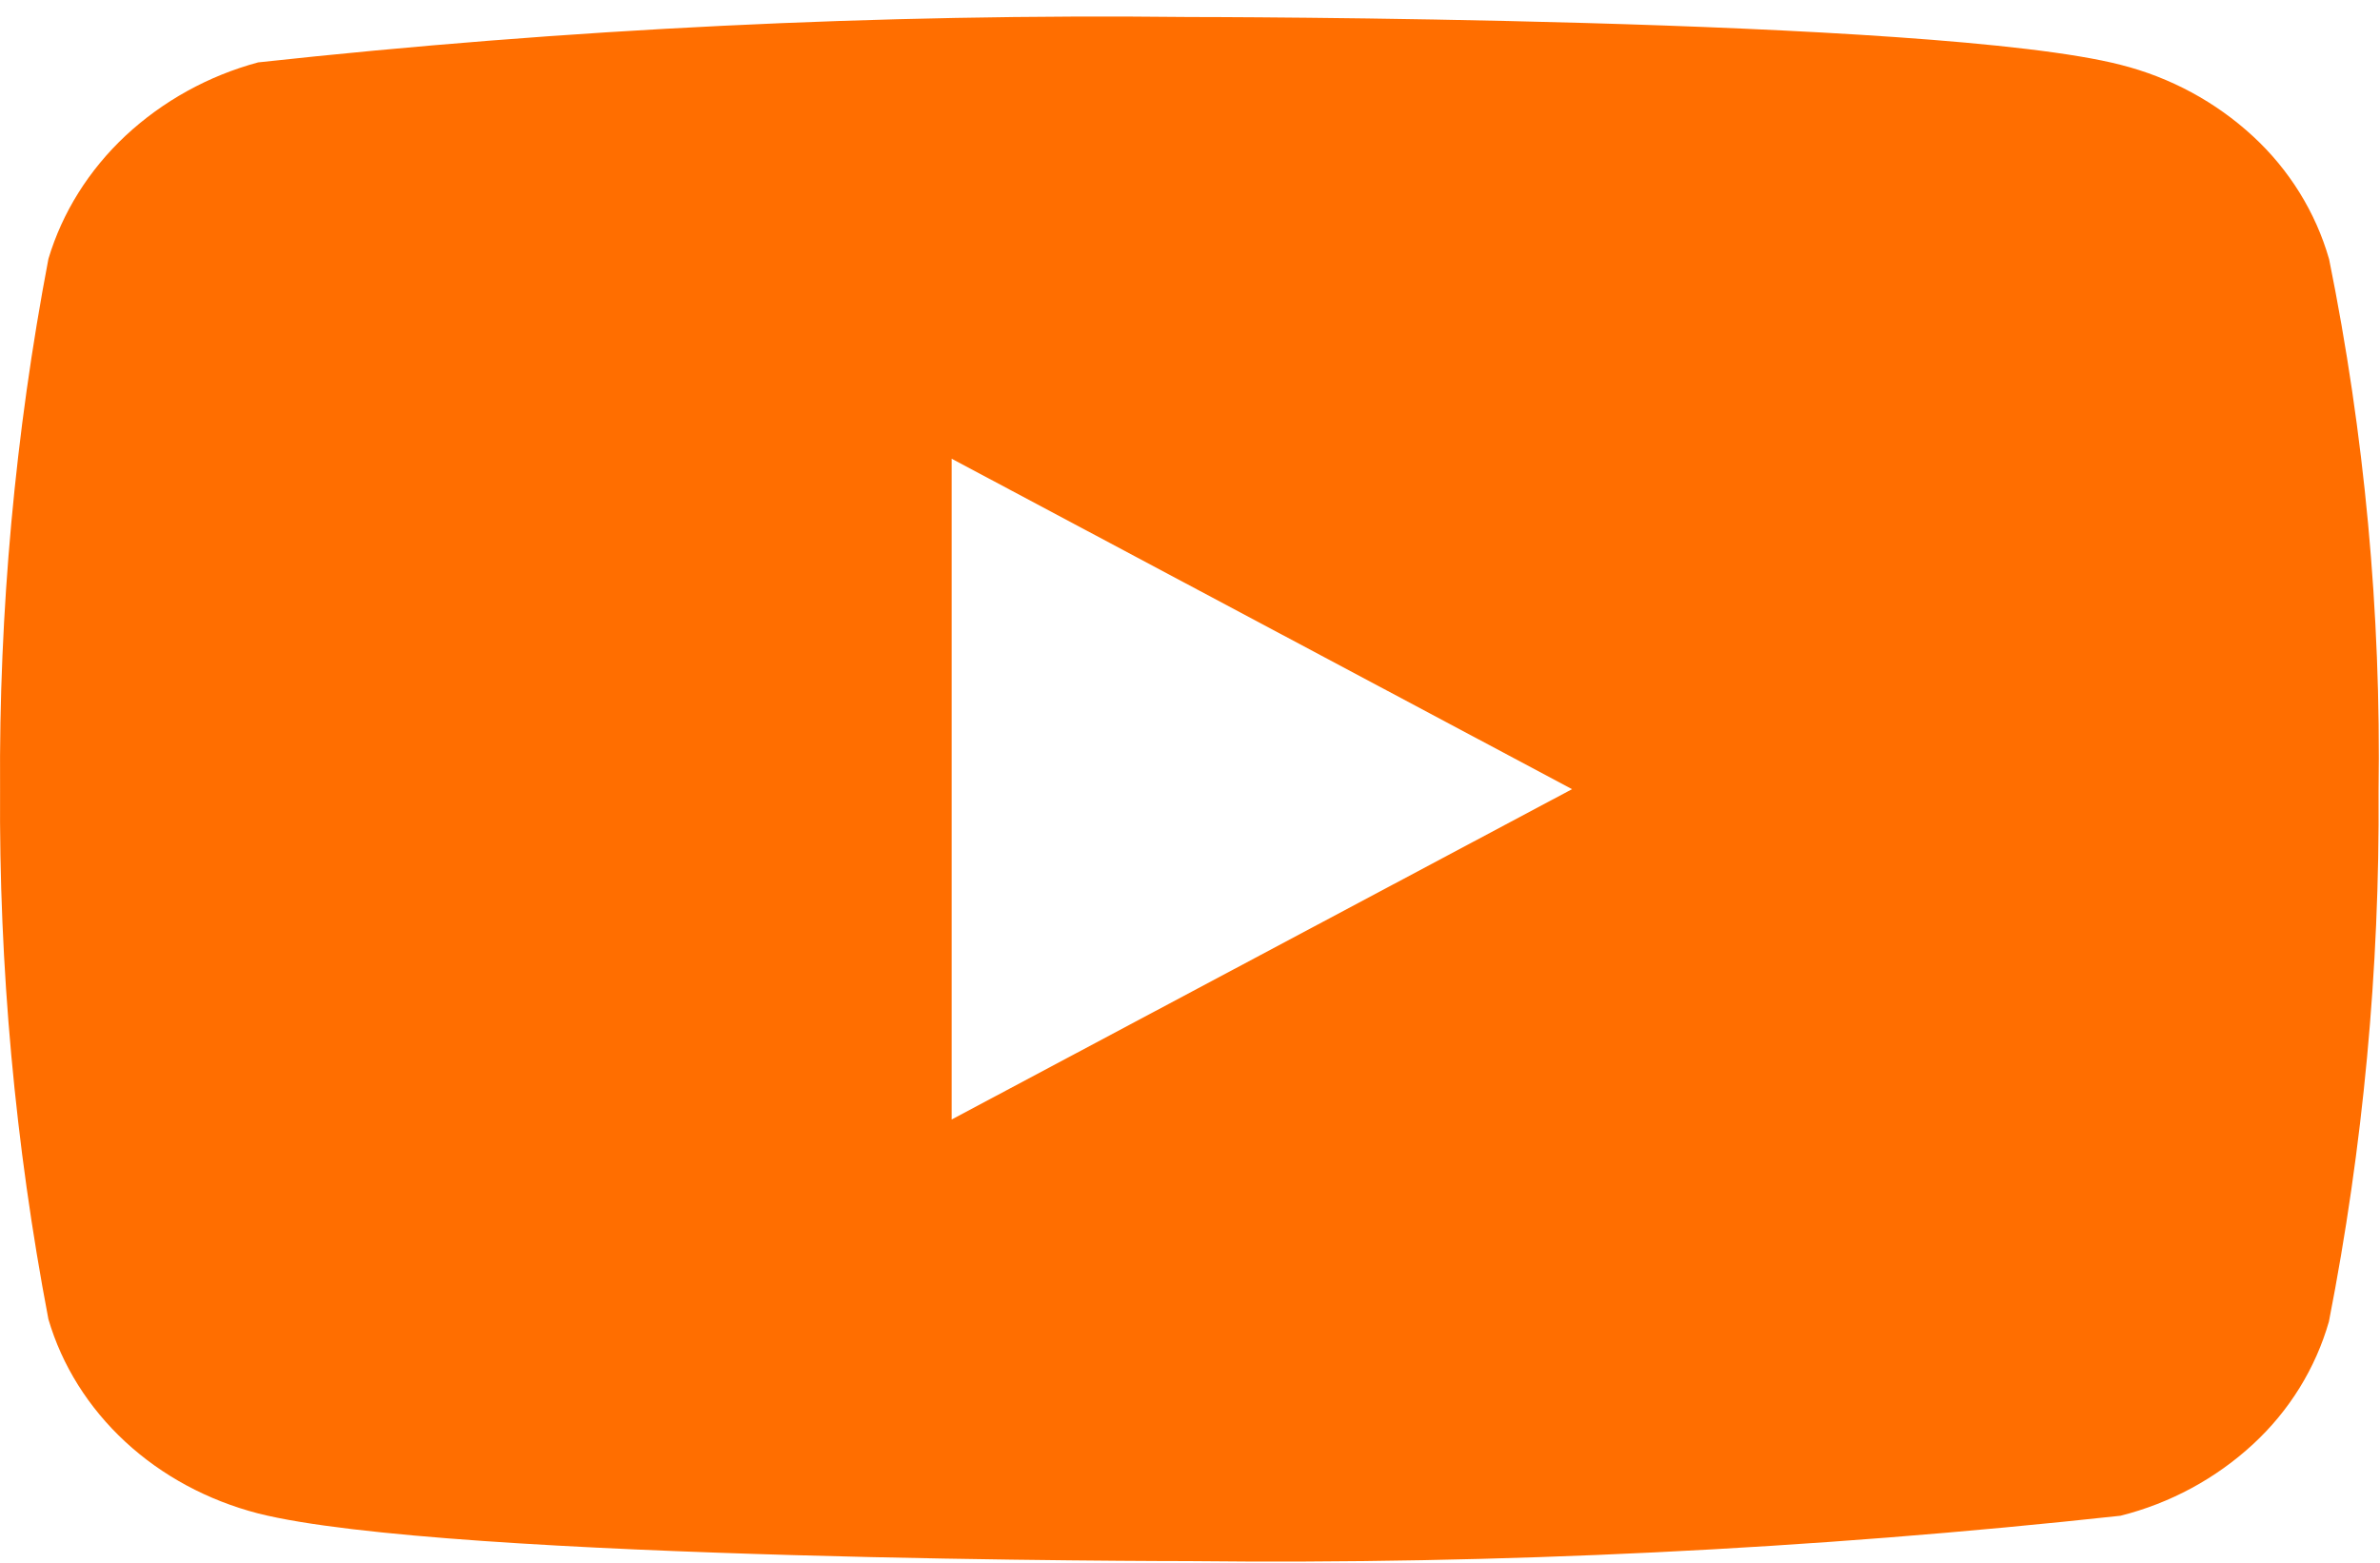 <svg width="102" height="67" viewBox="0 0 102 67" fill="none" xmlns="http://www.w3.org/2000/svg">
<path d="M99.816 11.1C99.239 9.094 98.114 7.279 96.562 5.846C94.966 4.37 93.01 3.313 90.879 2.777C82.903 0.729 50.946 0.729 50.946 0.729C37.623 0.582 24.304 1.231 11.063 2.674C8.931 3.249 6.979 4.329 5.38 5.817C3.808 7.29 2.67 9.106 2.075 11.095C0.647 18.59 -0.047 26.199 0.003 33.821C-0.048 41.436 0.644 49.043 2.075 56.546C2.657 58.528 3.791 60.335 5.367 61.795C6.943 63.255 8.905 64.31 11.063 64.869C19.145 66.912 50.946 66.912 50.946 66.912C64.285 67.06 77.621 66.411 90.879 64.968C93.01 64.432 94.966 63.375 96.562 61.899C98.114 60.466 99.237 58.651 99.811 56.645C101.277 49.154 101.99 41.542 101.939 33.916C102.05 26.258 101.338 18.609 99.816 11.095V11.1ZM40.786 47.984V19.662L67.374 33.825L40.786 47.984Z" fill="#FF6E00"/>
</svg>
